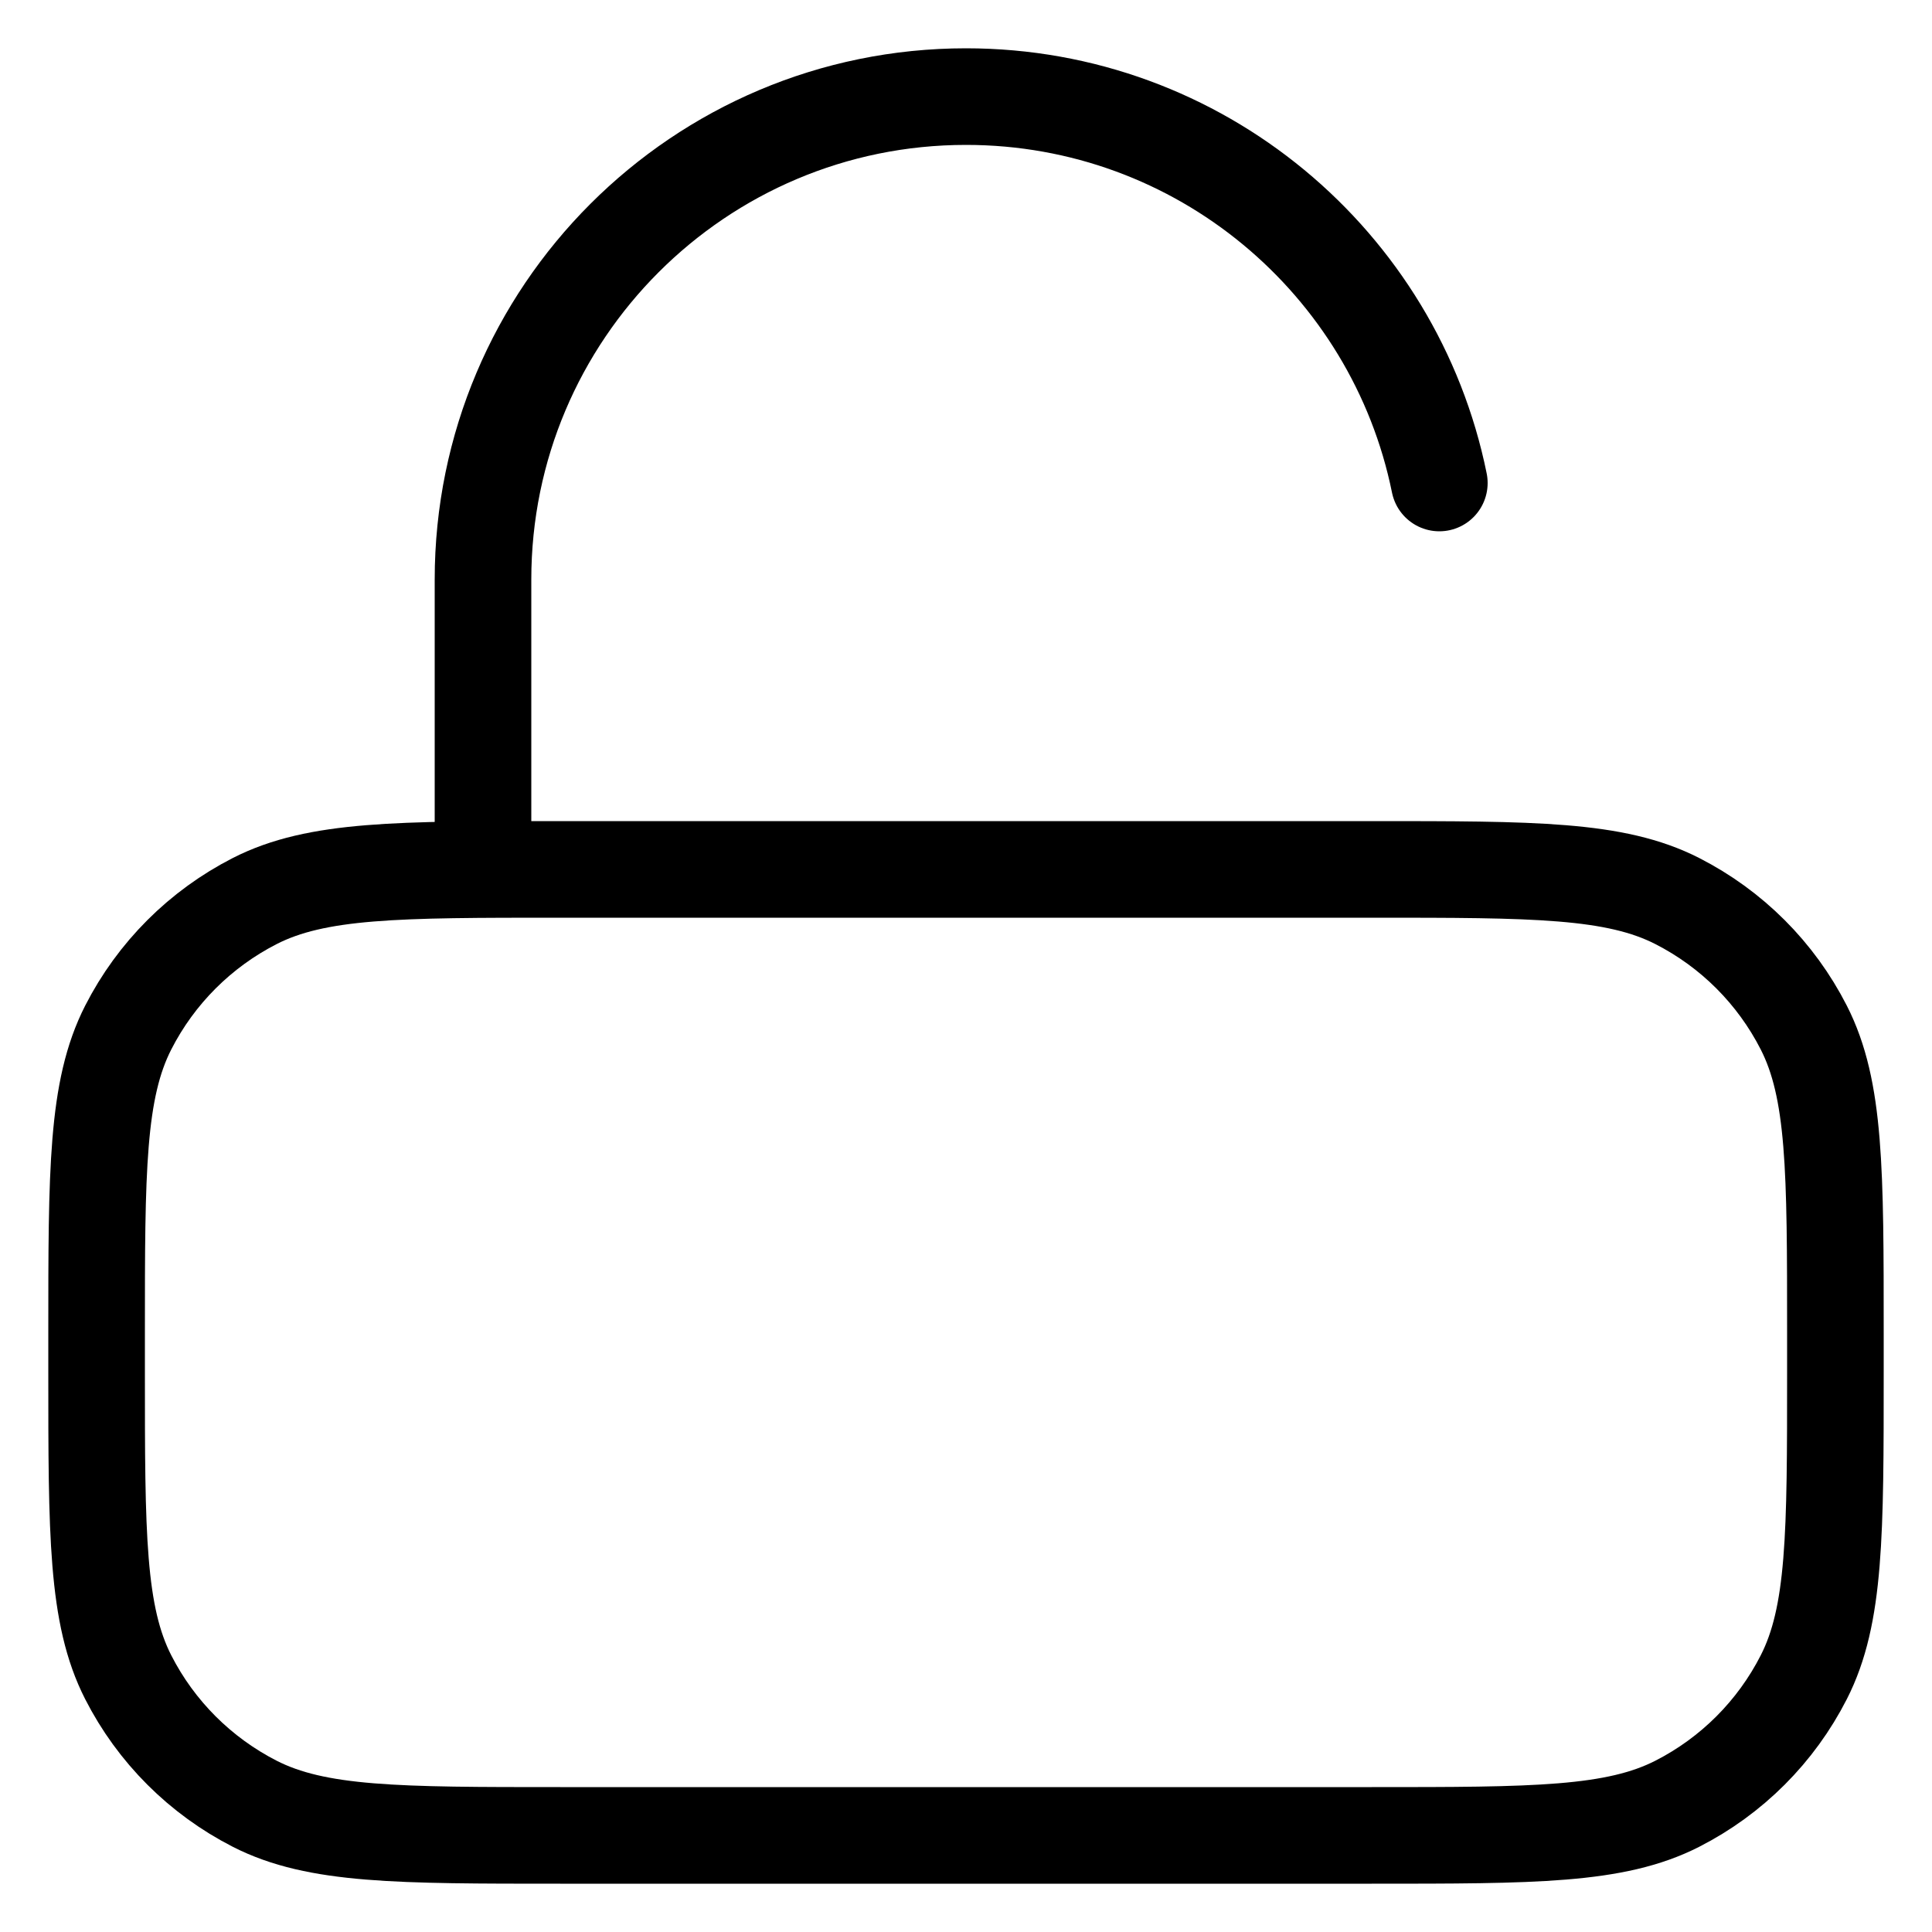 <svg viewBox="0 0 20 20" fill="none" xmlns="http://www.w3.org/2000/svg">
<path d="M5 9V6C5 3.239 7.239 1 10 1C12.419 1 14.437 2.718 14.9 5M5.8 19H14.2C15.88 19 16.72 19 17.362 18.673C17.927 18.385 18.385 17.927 18.673 17.362C19 16.72 19 15.88 19 14.2V13.8C19 12.12 19 11.28 18.673 10.638C18.385 10.073 17.927 9.615 17.362 9.327C16.72 9 15.88 9 14.2 9H5.8C4.12 9 3.28 9 2.638 9.327C2.074 9.615 1.615 10.073 1.327 10.638C1 11.28 1 12.12 1 13.8V14.2C1 15.88 1 16.72 1.327 17.362C1.615 17.927 2.074 18.385 2.638 18.673C3.28 19 4.12 19 5.8 19Z" stroke="currentColor" stroke-linecap="round" stroke-linejoin="round"/>
</svg>
